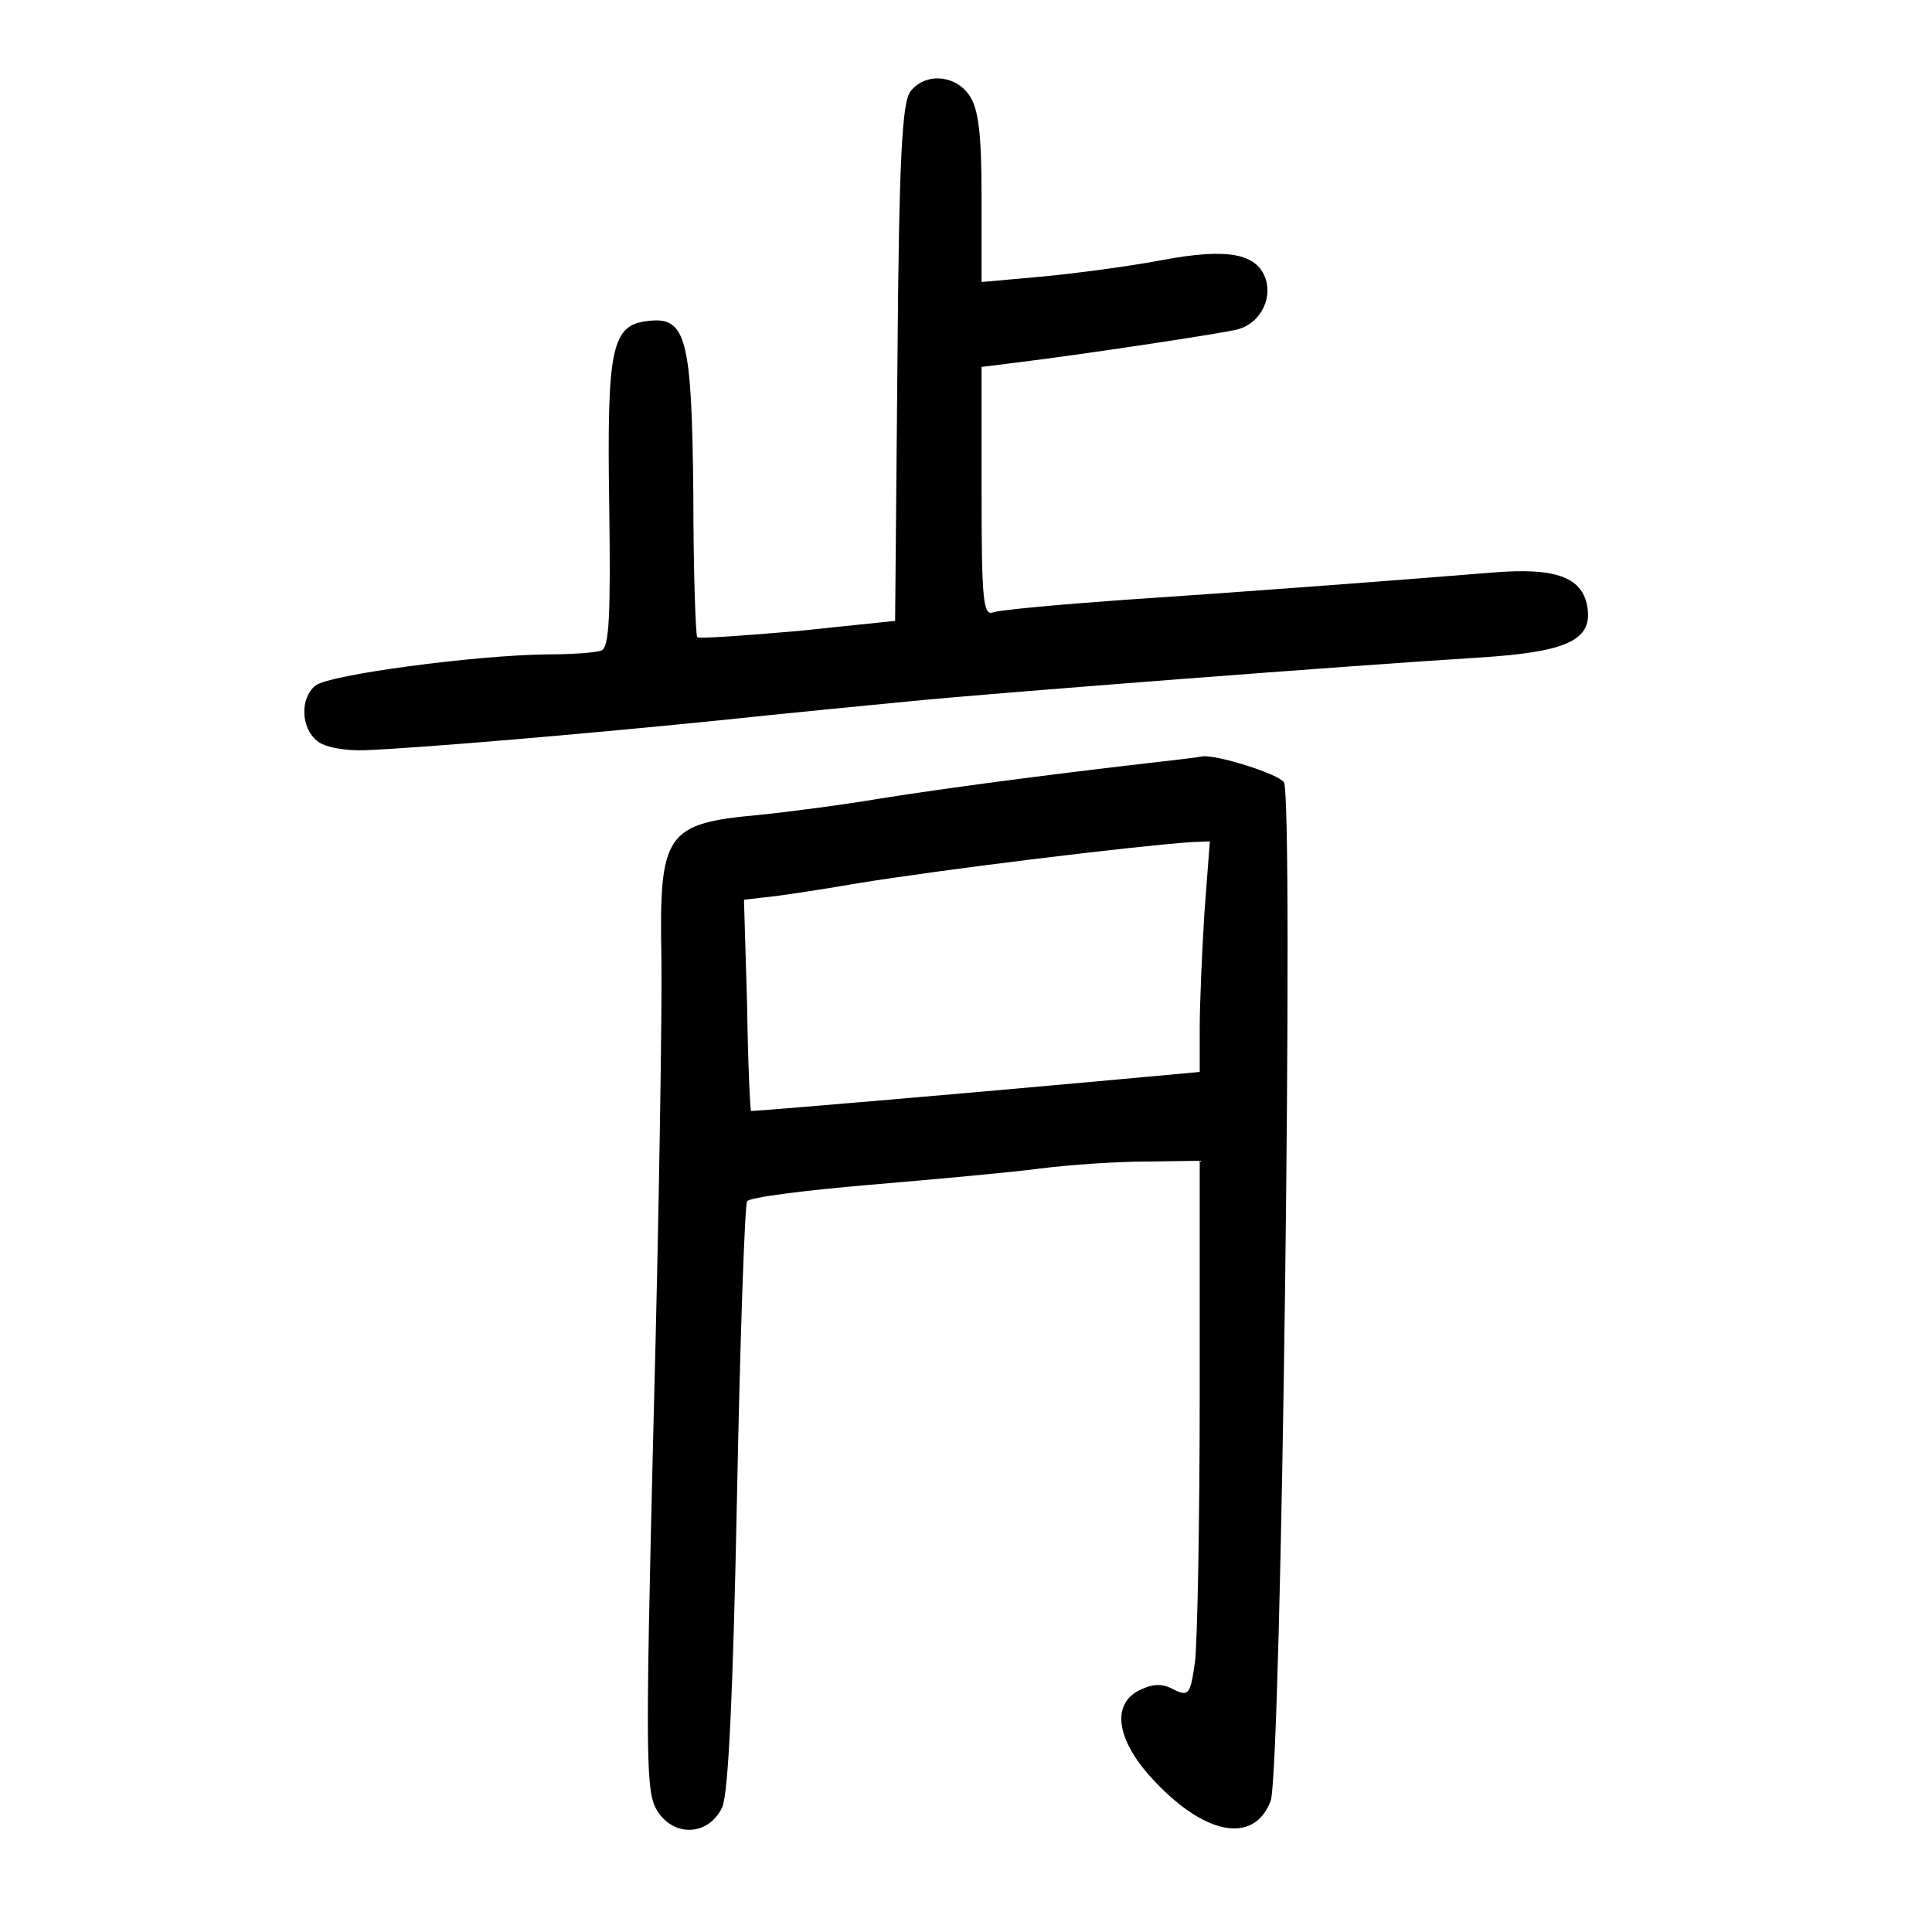<?xml version="1.0" standalone="no"?>
<!DOCTYPE svg PUBLIC "-//W3C//DTD SVG 20010904//EN"
 "http://www.w3.org/TR/2001/REC-SVG-20010904/DTD/svg10.dtd">
<svg version="1.0" xmlns="http://www.w3.org/2000/svg"
 width="248pt" height="248pt" viewBox="0 0 248 248"
 preserveAspectRatio="xMidYMid meet">
<g transform="translate(0,248) scale(0.1,-0.1)"
fill="#000000" stroke="none">
<path d="M1169 2363 c-11 -13 -15 -85 -17 -348 l-3 -332 -125 -13 c-69 -6
-127 -10 -129 -8 -2 2 -5 85 -5 183 -2 201 -9 229 -58 223 -47 -5 -53 -34 -50
-235 2 -145 0 -184 -10 -188 -8 -3 -39 -5 -70 -5 -91 -1 -280 -26 -297 -40
-20 -16 -19 -54 2 -71 9 -8 35 -13 62 -12 73 3 283 21 451 38 85 9 198 20 250
25 100 10 567 46 730 56 110 7 143 22 138 62 -5 41 -40 54 -123 47 -98 -8
-292 -23 -472 -35 -84 -6 -160 -13 -168 -16 -13 -5 -15 16 -15 154 l0 161 48
6 c74 9 255 36 280 42 28 7 45 37 37 64 -11 34 -49 41 -134 25 -42 -8 -111
-17 -153 -21 l-78 -7 0 109 c0 82 -4 114 -16 131 -18 26 -56 29 -75 5z"/>
<path d="M1470 1500 c-138 -16 -258 -32 -340 -45 -47 -8 -116 -17 -155 -21
-121 -11 -129 -23 -126 -184 1 -63 -3 -330 -10 -592 -11 -444 -10 -479 5 -503
22 -34 66 -31 83 5 8 17 14 147 19 397 4 204 10 376 13 381 3 5 74 14 156 21
83 7 182 16 220 21 39 5 100 9 138 9 l67 1 0 -299 c0 -164 -3 -319 -6 -344 -6
-42 -8 -45 -27 -36 -14 8 -26 8 -43 0 -37 -17 -32 -62 13 -112 67 -74 132 -88
154 -31 14 35 30 1292 17 1308 -8 11 -88 36 -105 33 -4 -1 -37 -5 -73 -9z m76
-192 c-3 -50 -6 -116 -6 -148 l0 -56 -142 -13 c-154 -14 -432 -38 -434 -37 -1
1 -4 62 -5 136 l-4 135 25 3 c14 1 68 9 120 18 110 18 356 48 429 53 l24 1 -7
-92z"/>
</g>
</svg>
